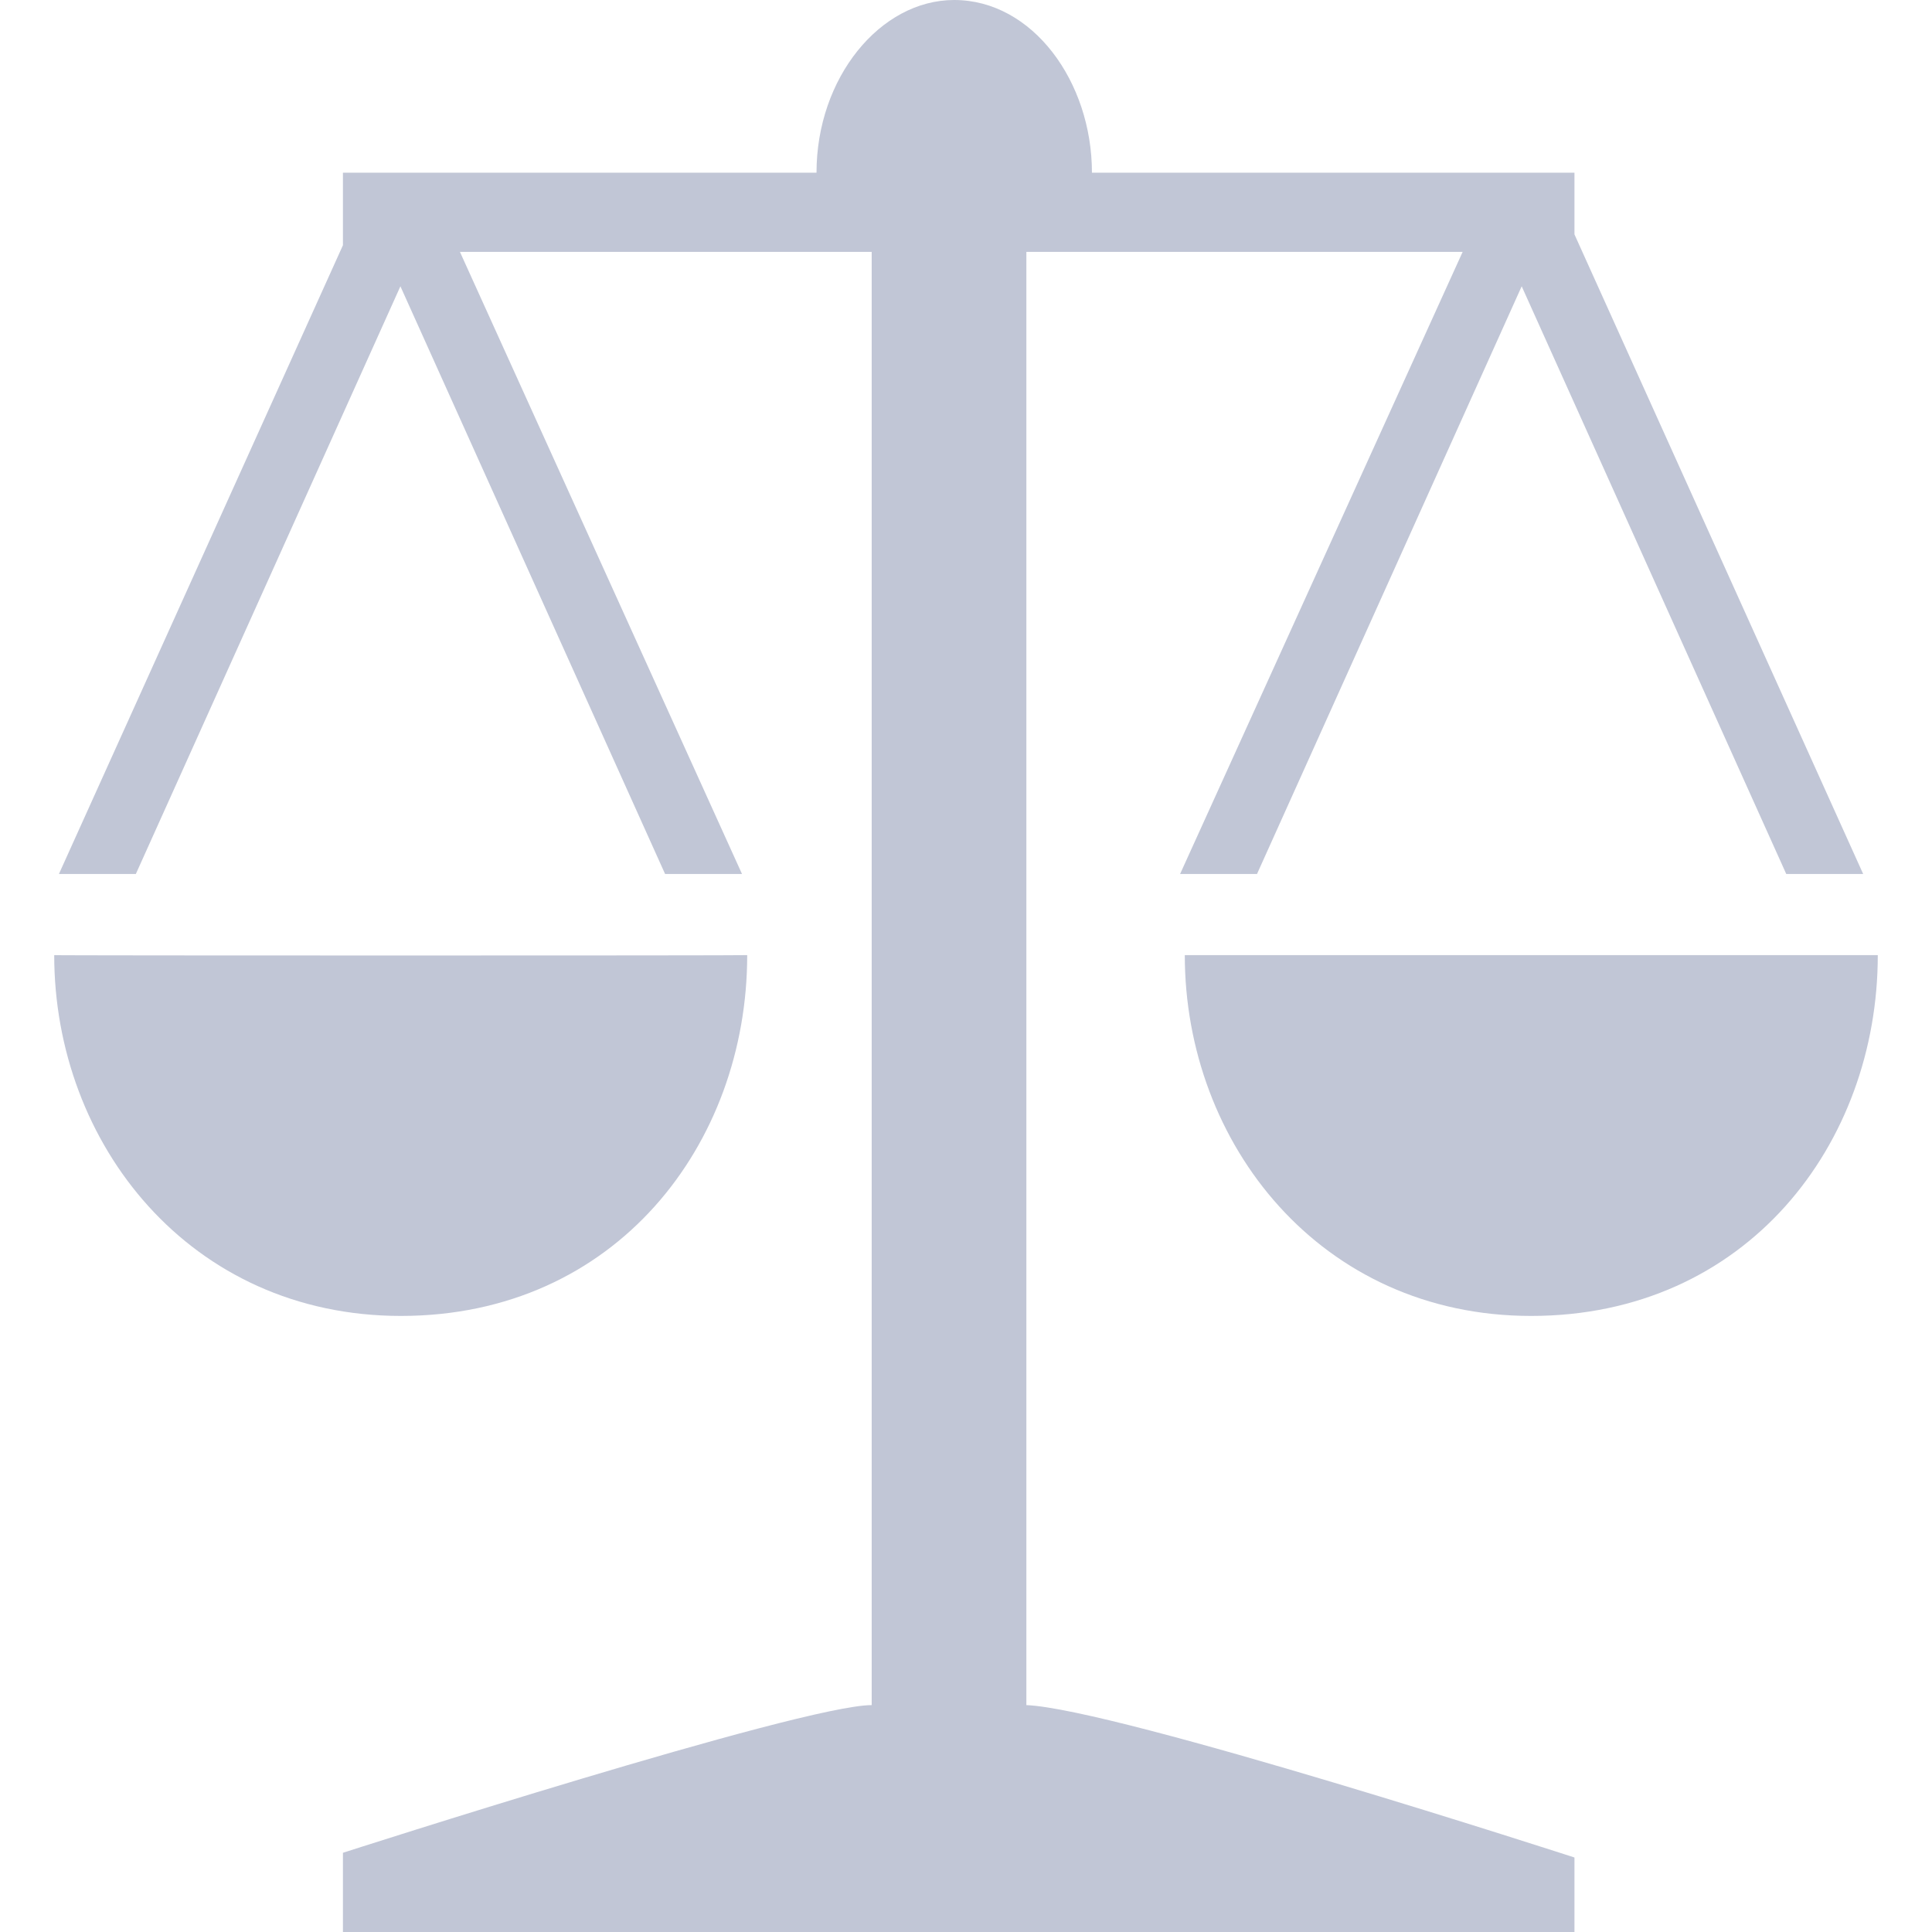
<svg xmlns="http://www.w3.org/2000/svg" xmlns:xlink="http://www.w3.org/1999/xlink" width="16px" height="16px" viewBox="0 0 16 16" version="1.1">
<g id="surface1">
<path style=" stroke:none;fill-rule:nonzero;fill:#c1c6d6;fill-opacity:1;" d="M 12.602 2.371 L 10.41 7.238 L 9.773 7.238 L 12.113 2.086 L 8.5 2.086 L 8.5 14.121 C 9.246 14.152 13.039 15.383 13.039 15.383 L 13.039 16 L 2.84 16 L 2.84 15.344 C 2.84 15.344 6.637 14.121 7.219 14.121 L 7.219 2.086 L 3.809 2.086 L 6.145 7.238 L 5.508 7.238 L 3.316 2.371 L 1.125 7.238 L 0.488 7.238 L 2.84 2.031 L 2.84 1.43 L 6.762 1.43 C 6.762 0.645 7.289 0 7.902 0 C 8.551 0 9.043 0.676 9.043 1.43 L 13.039 1.43 L 13.039 1.941 L 15.43 7.238 L 14.793 7.238 Z M 6.188 7.91 C 6.188 9.473 5.102 10.898 3.32 10.898 C 1.574 10.898 0.449 9.473 0.449 7.91 C 0.445 7.914 6.188 7.914 6.188 7.91 Z M 9.812 7.91 C 9.812 7.91 15.551 7.91 15.551 7.91 C 15.551 9.473 14.465 10.898 12.68 10.898 C 10.938 10.898 9.812 9.473 9.812 7.91 Z M 9.812 7.91 "/>
</g>
</svg>
